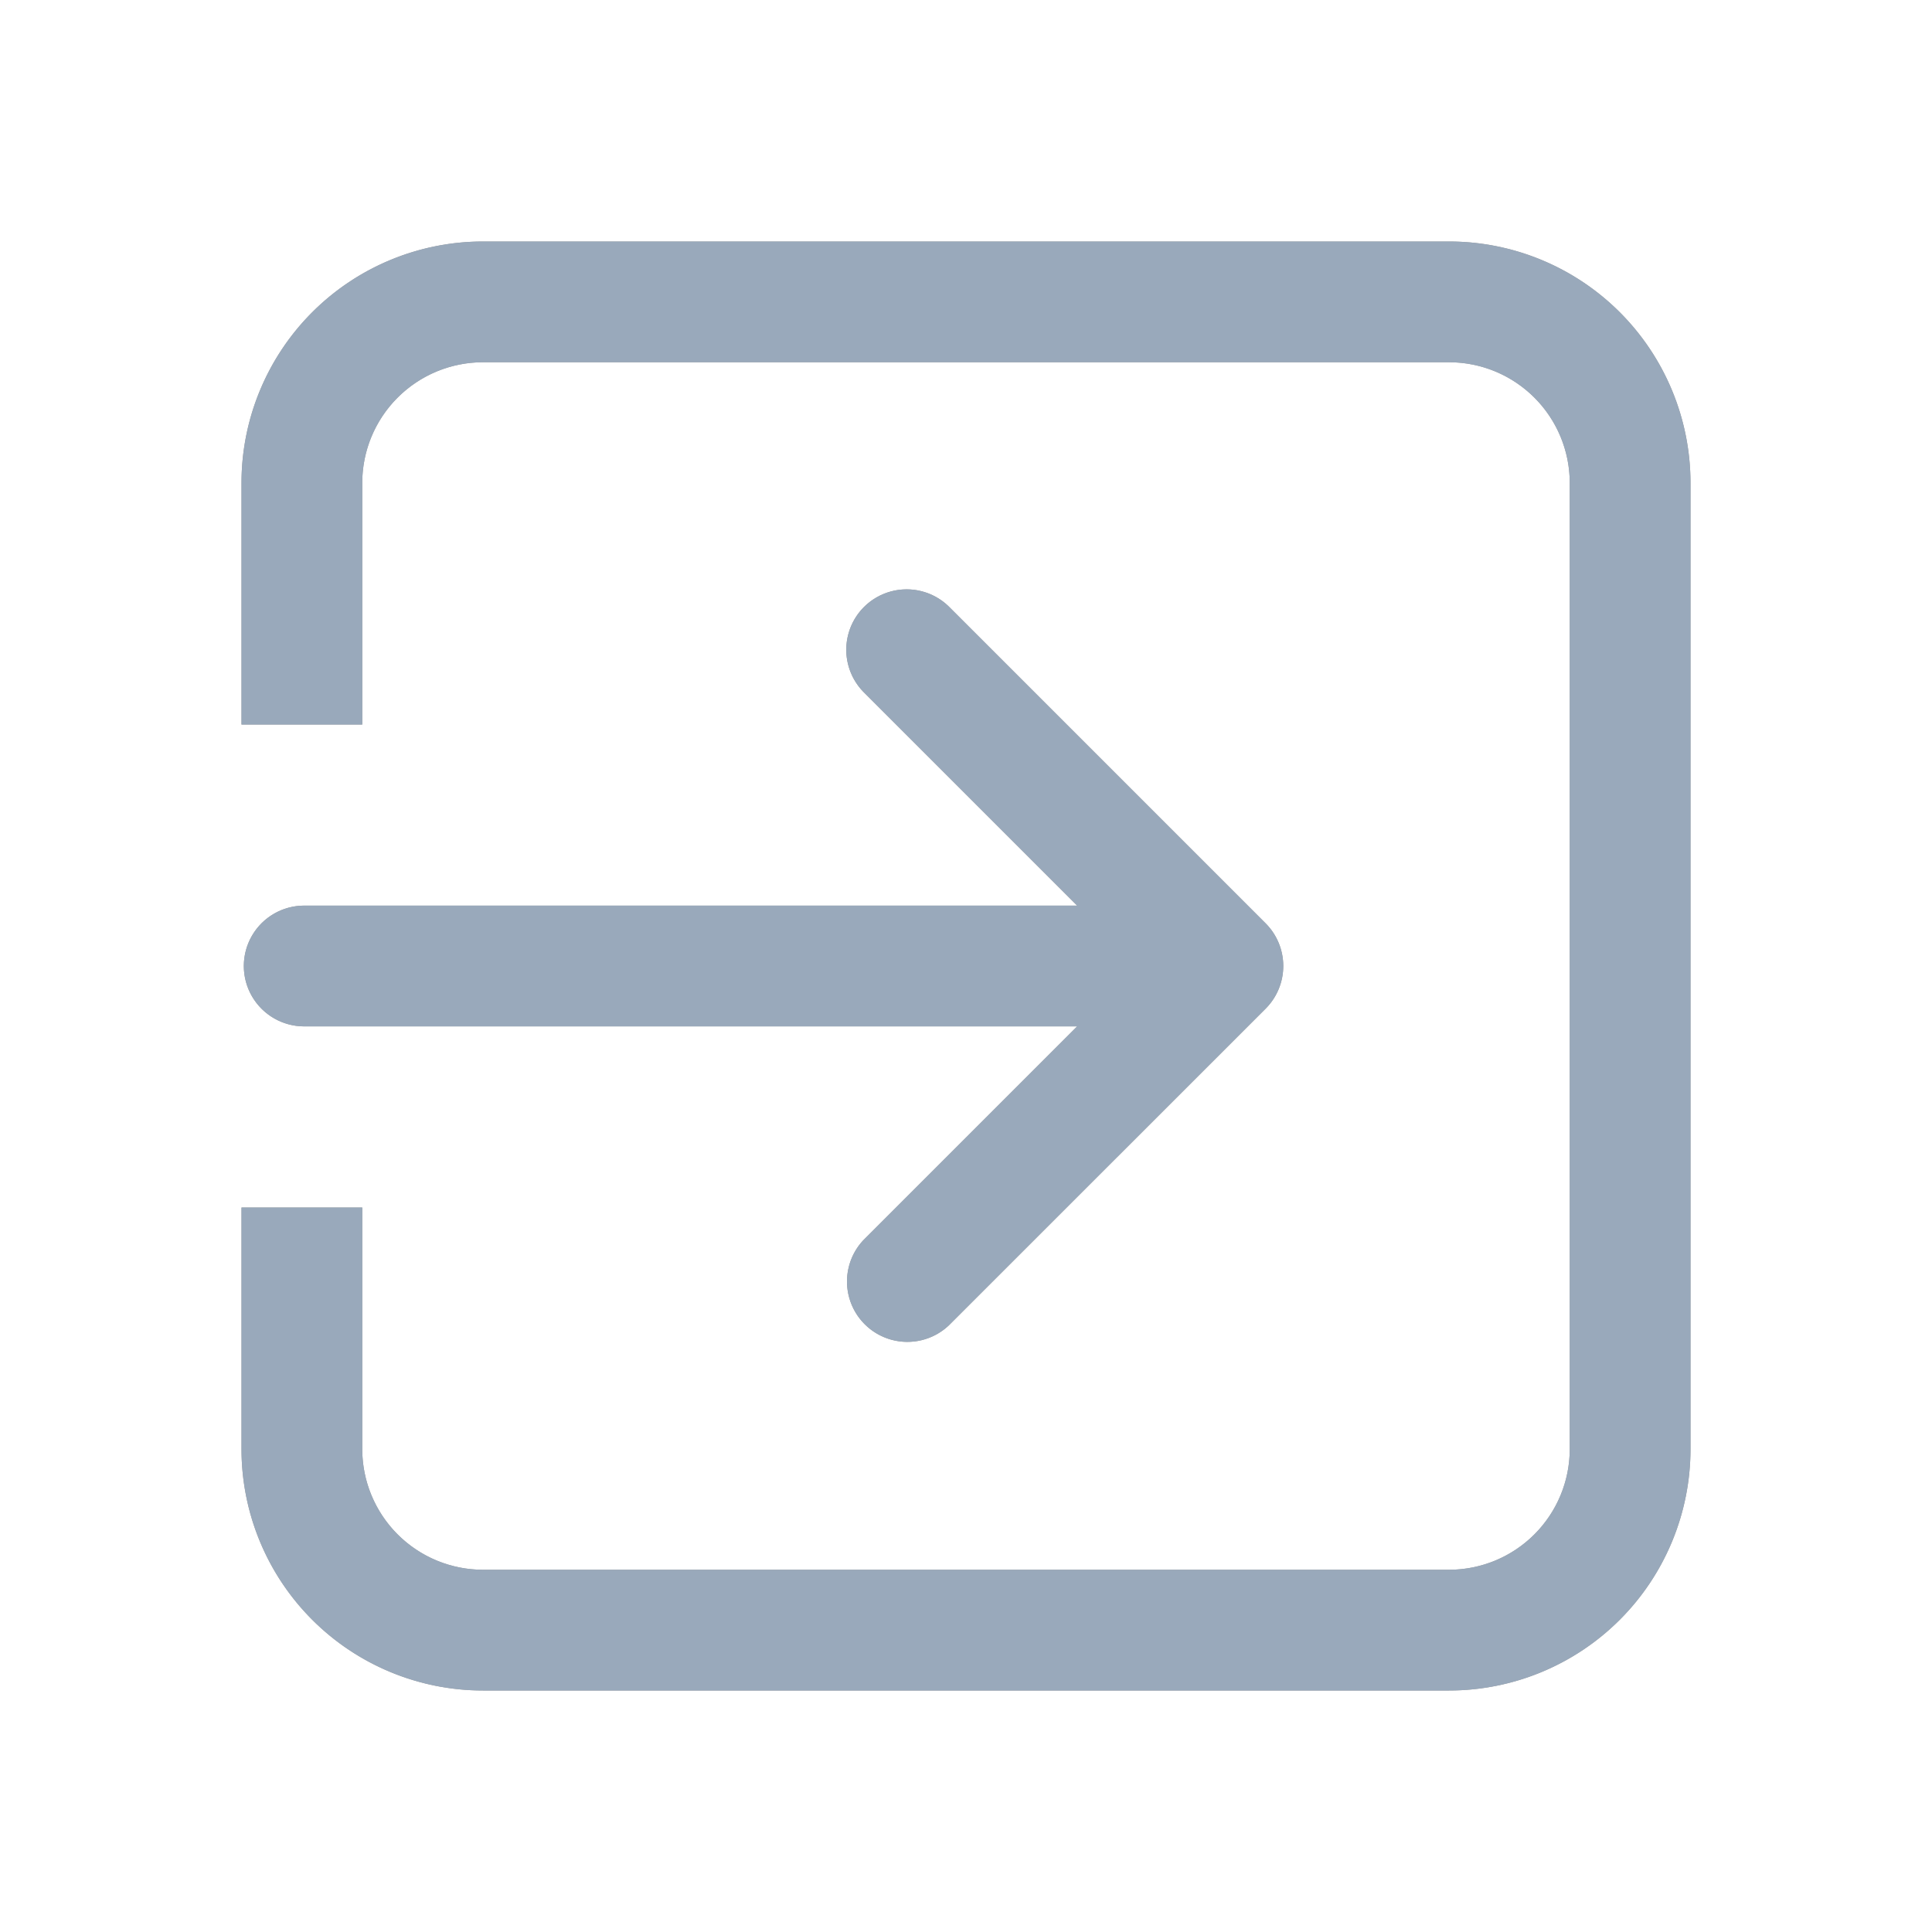 <svg xmlns="http://www.w3.org/2000/svg" width="24" height="24" viewBox="0 0 24 24"><defs><clipPath id="hye7a"><path d="M3.779 12.75h9.602l-2.658 2.658a.75.75 0 0 0 1.06 1.06l3.939-3.938a.75.75 0 0 0 0-1.06l-3.938-3.938a.75.75 0 0 0-1.061 1.06l2.658 2.658H3.779a.75.75 0 0 0 0 1.5zM18 4.5A1.5 1.5 0 0 1 19.5 6v12a1.5 1.5 0 0 1-1.5 1.5H6A1.5 1.5 0 0 1 4.5 18v-3H3v3a3 3 0 0 0 3 3h12a3 3 0 0 0 3-3V6a3 3 0 0 0-3-3H6a3 3 0 0 0-3 3v3h1.5V6A1.5 1.5 0 0 1 6 4.5z"/></clipPath></defs><g><g><g><g/><g><path fill="#979797" d="M3.779 12.75h9.602l-2.658 2.658a.75.75 0 0 0 1.06 1.06l3.939-3.938a.75.75 0 0 0 0-1.06l-3.938-3.938a.75.75 0 0 0-1.061 1.06l2.658 2.658H3.779a.75.75 0 0 0 0 1.5zM18 4.5A1.5 1.5 0 0 1 19.5 6v12a1.5 1.5 0 0 1-1.5 1.5H6A1.5 1.5 0 0 1 4.5 18v-3H3v3a3 3 0 0 0 3 3h12a3 3 0 0 0 3-3V6a3 3 0 0 0-3-3H6a3 3 0 0 0-3 3v3h1.5V6A1.5 1.5 0 0 1 6 4.5z"/></g><g clip-path="url(#hye7a)"><g><path fill="#99a9bb" d="M0 0h24v24H0z"/></g></g></g></g></g></svg>